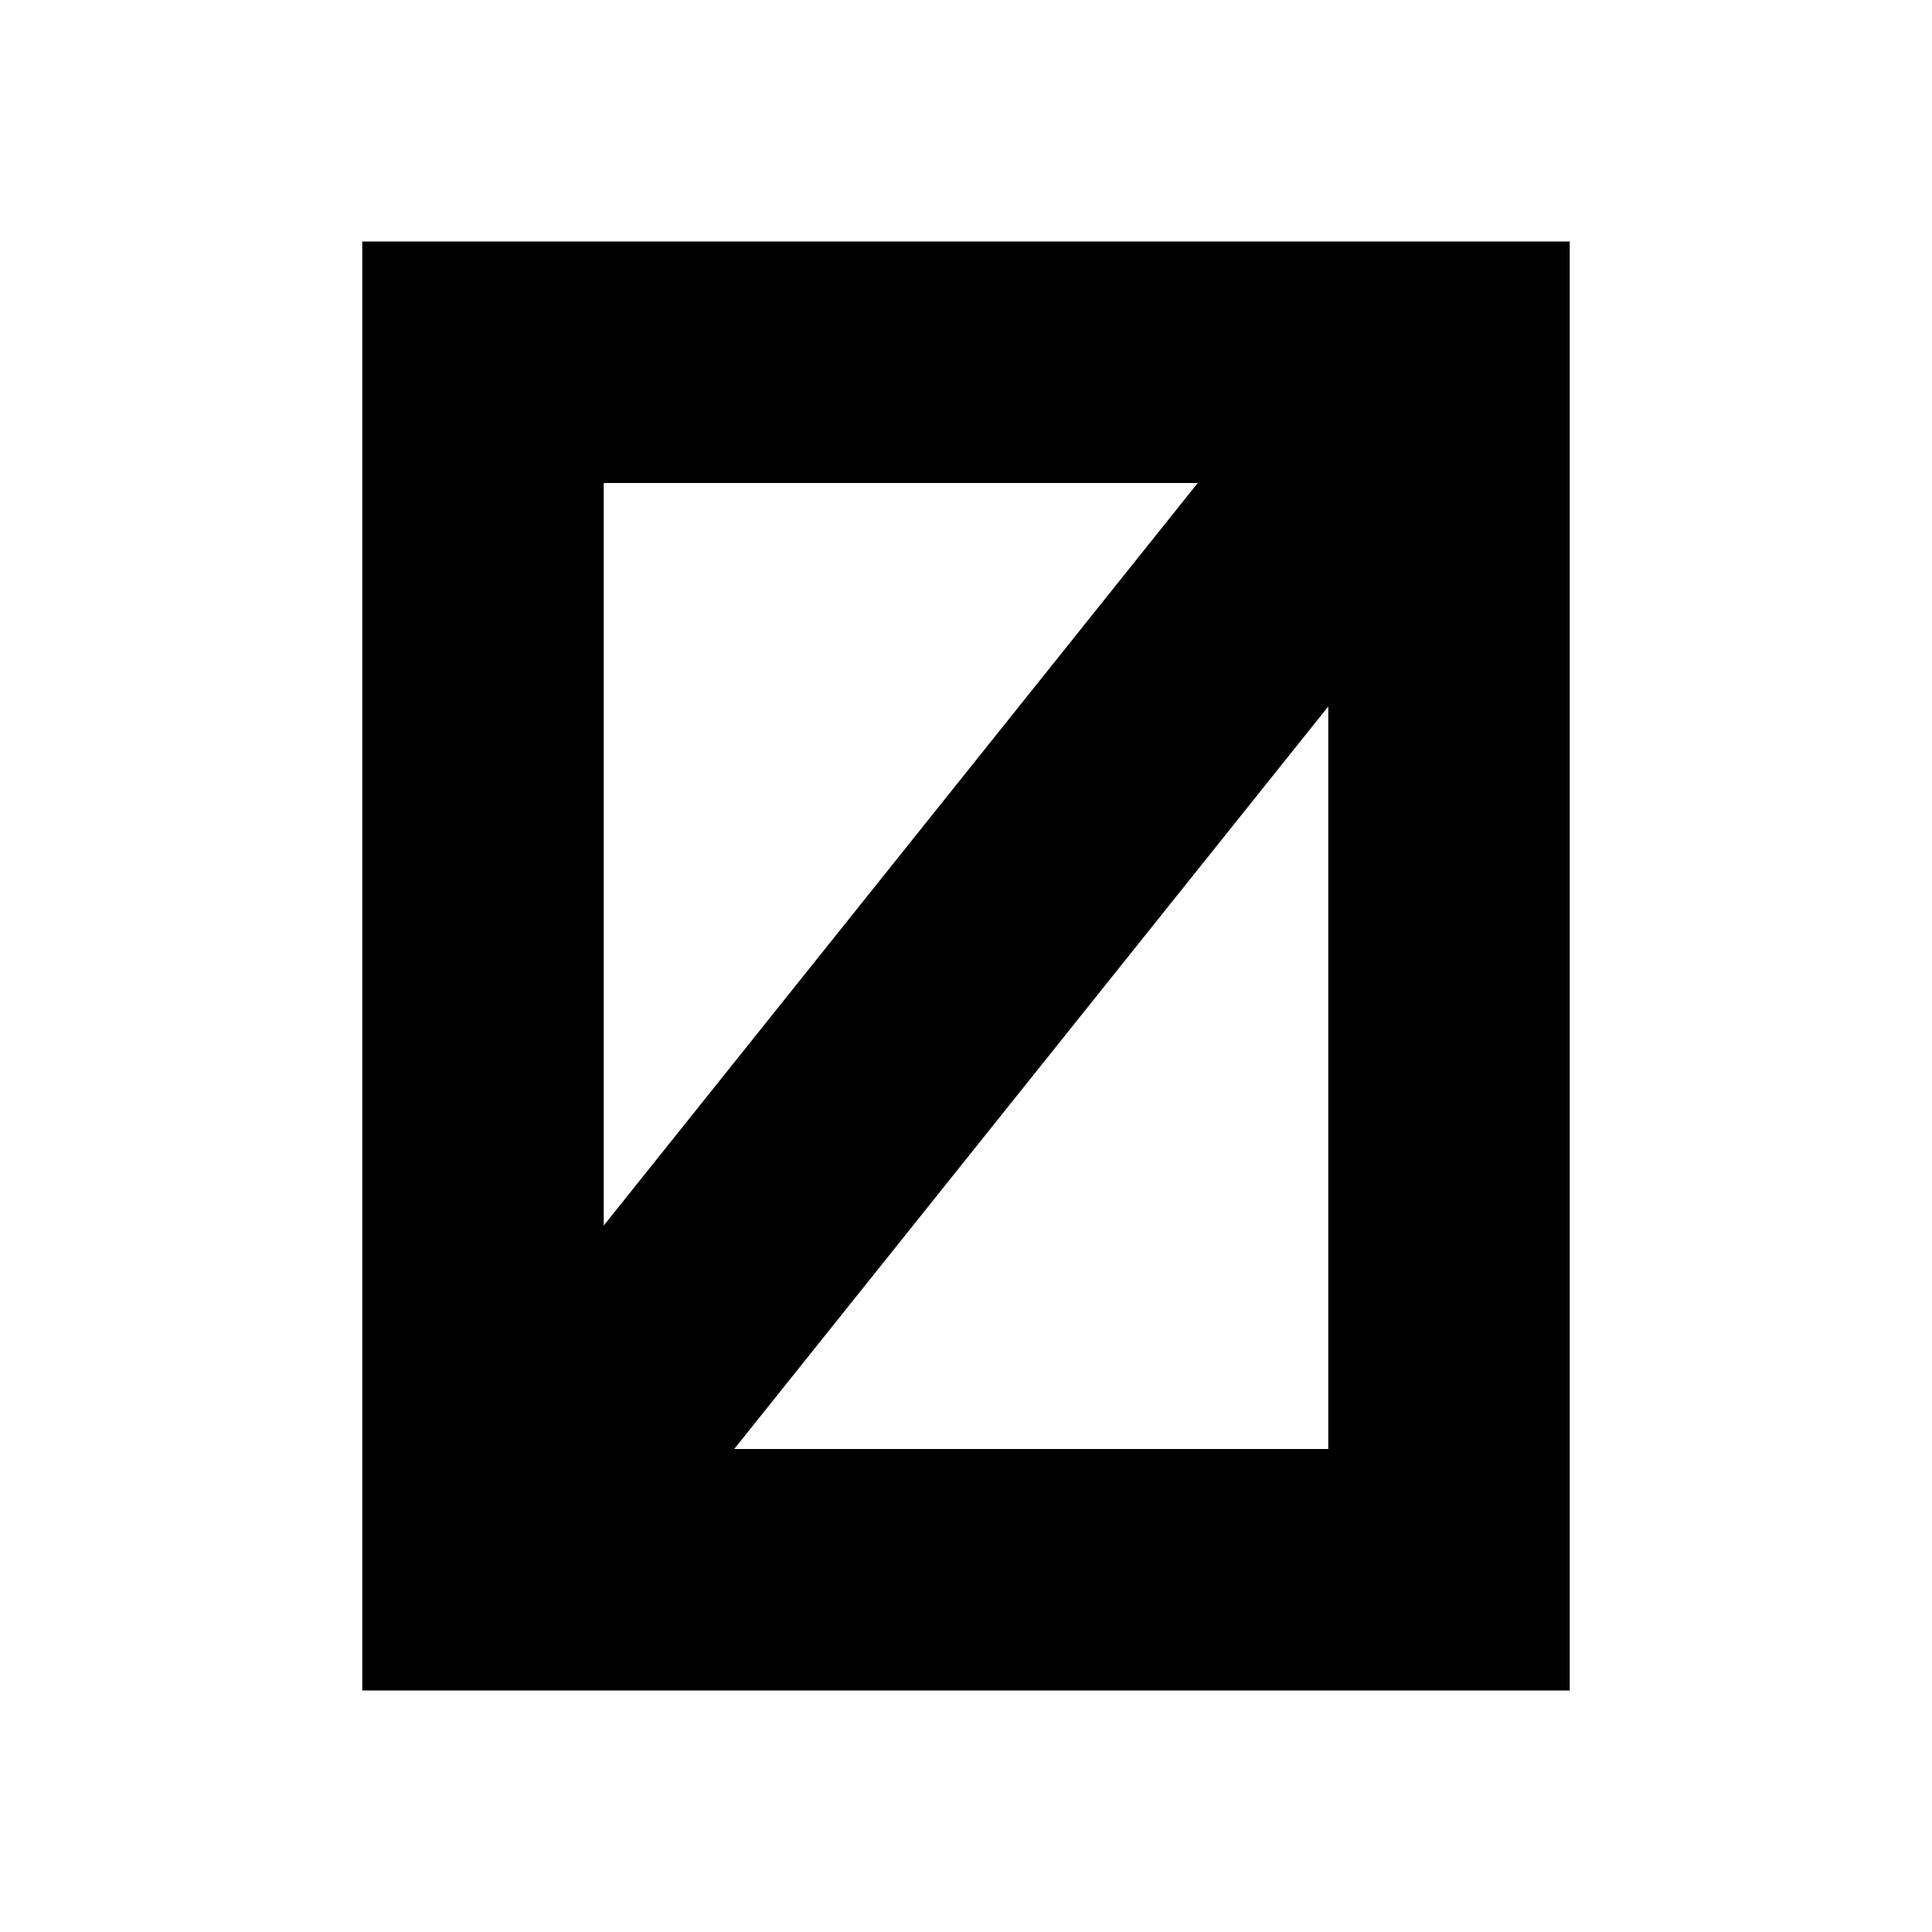 <svg width="32" height="32" viewBox="0 0 32 32" fill="none" xmlns="http://www.w3.org/2000/svg">
<path d="M24 26H8V6H24V26Z" stroke="black" stroke-width="4"/>
<path d="M8 26L24 6" stroke="black" stroke-width="4"/>
</svg>
